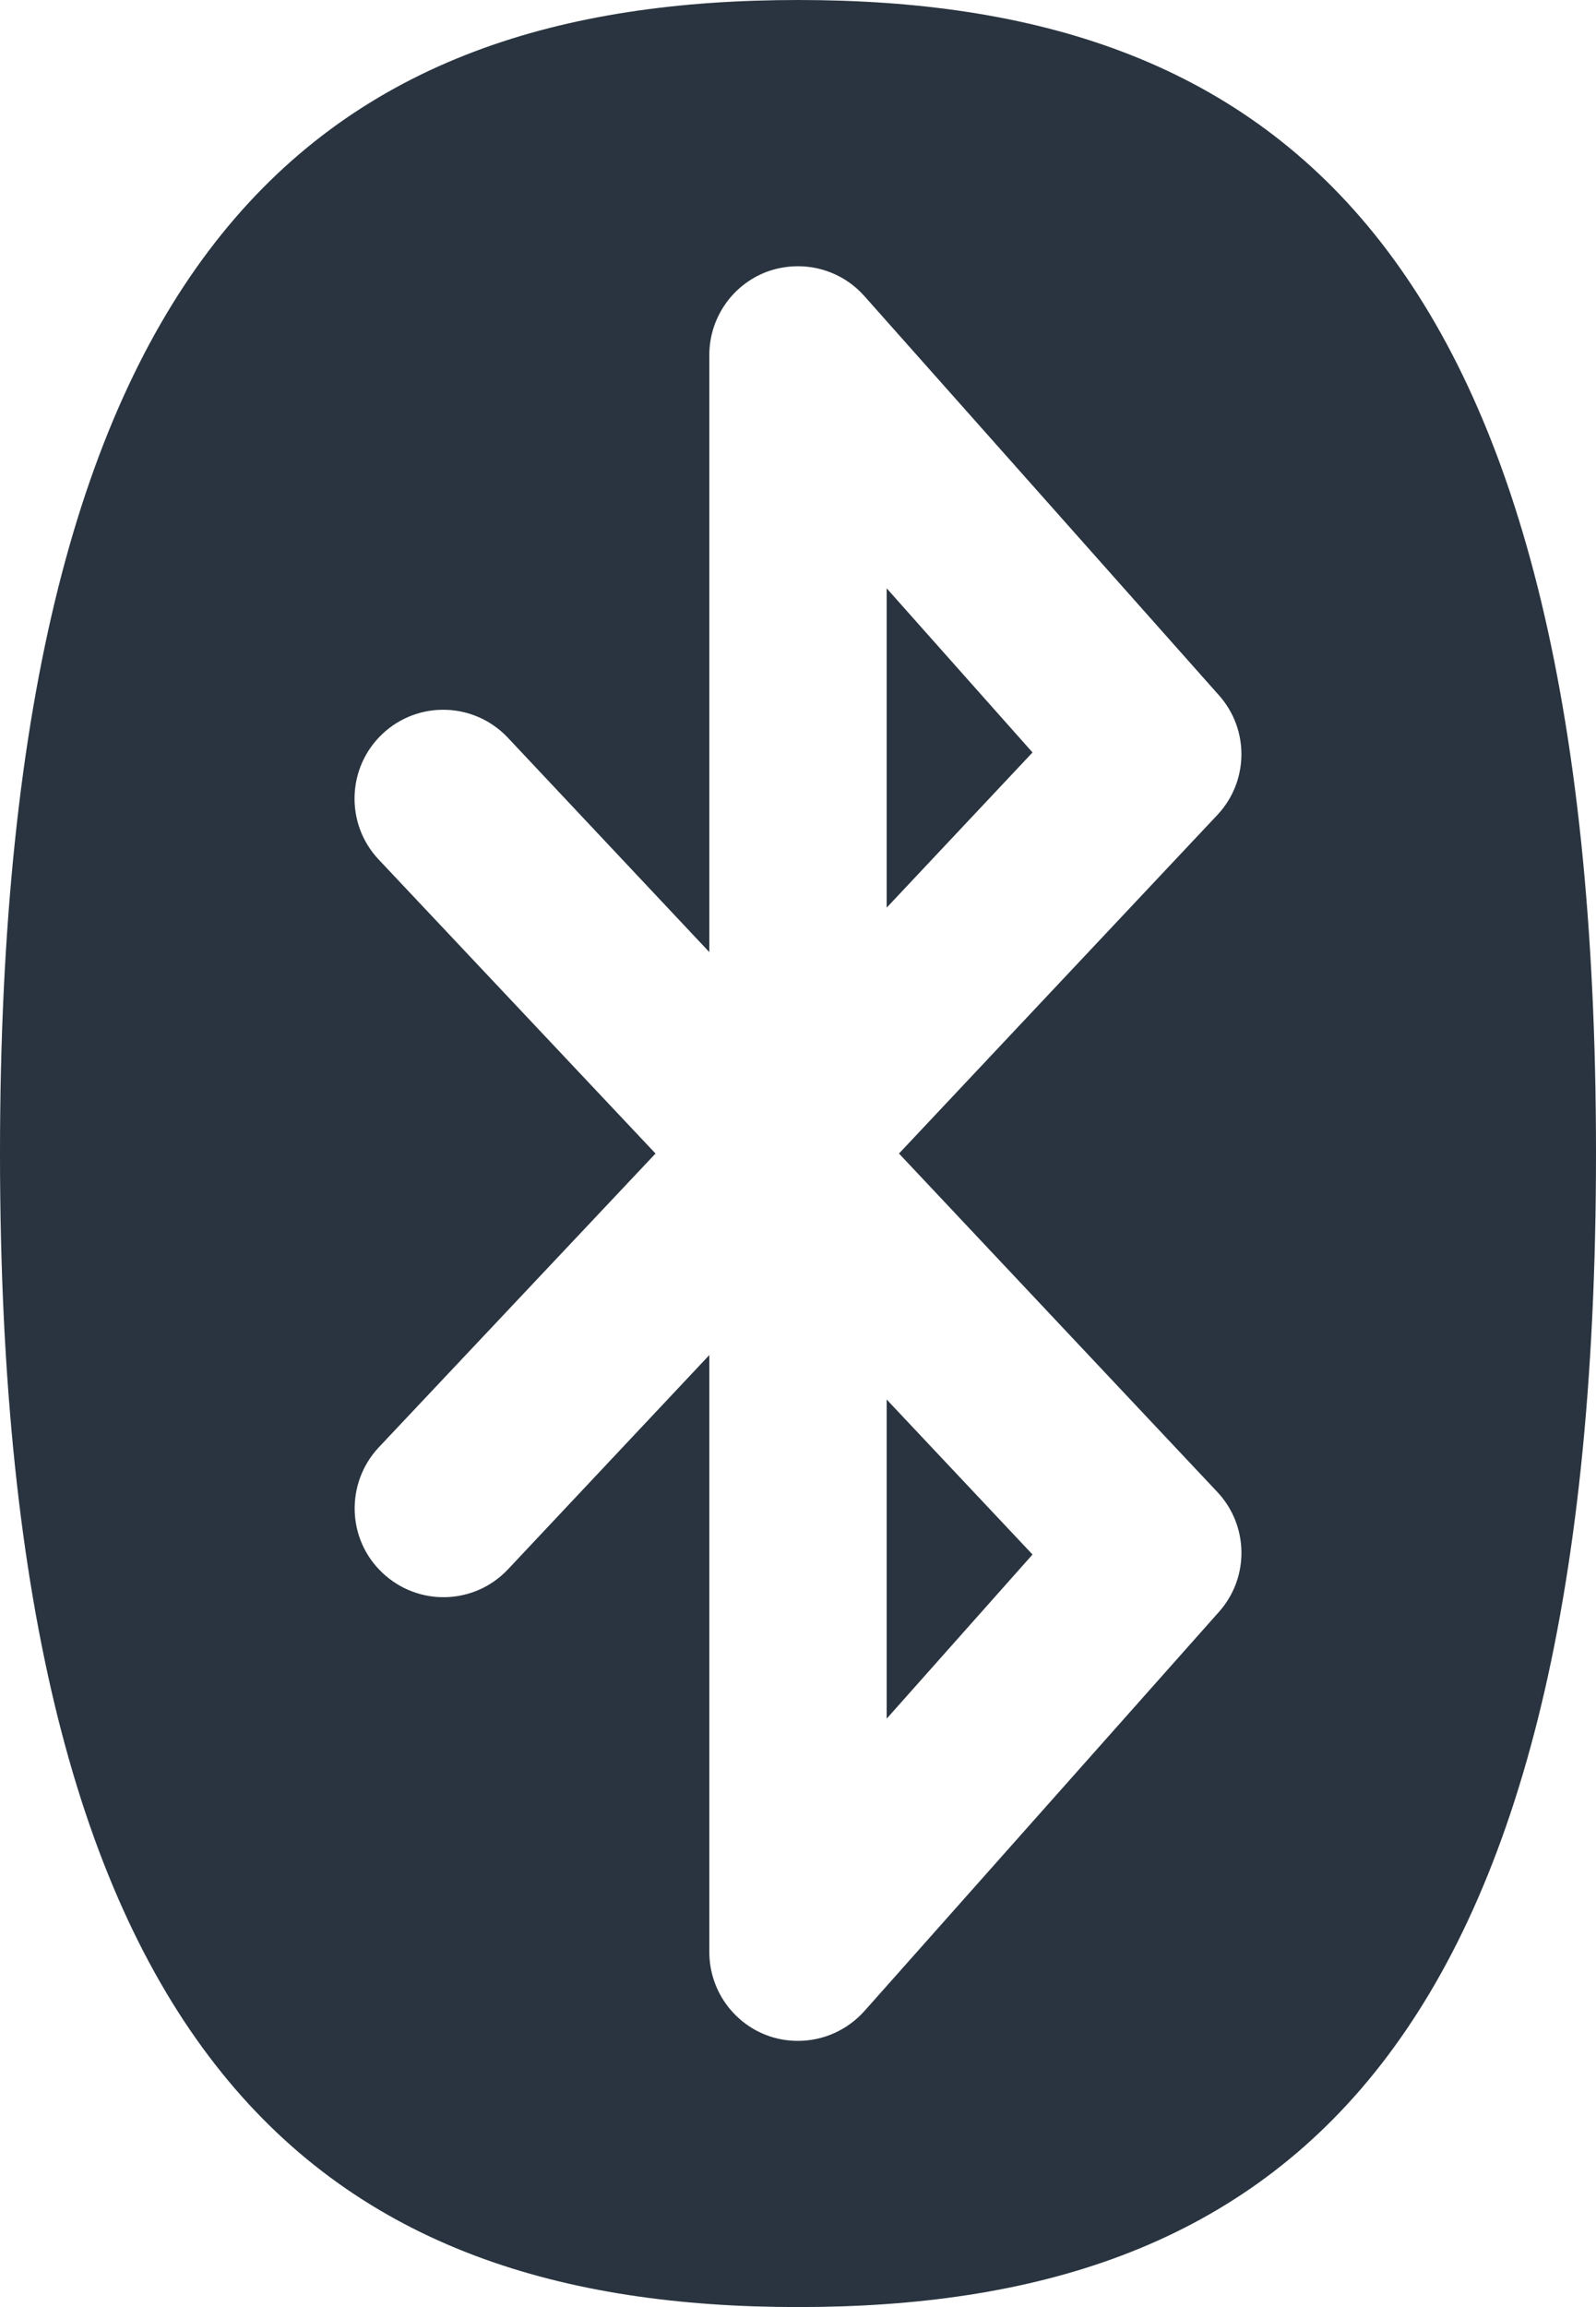 <svg xmlns="http://www.w3.org/2000/svg" width="18" height="26" viewBox="0 0 18 26">
    <path fill="#293440" d="M9.002 0C3.674 0 0 2.694 0 13c0 10.3 3.674 13 9.002 13C14.33 26 18 23.3 18 13 18 2.694 14.329 0 9.002 0zm-.059 3.002c.3-.017.598.101.805.334l4 4.5c.345.387.336.973-.02 1.35L10.139 13l3.59 3.814c.355.377.364.963.02 1.35l-4 4.5C9.554 22.882 9.28 23 9 23c-.119 0-.24-.02-.355-.064C8.257 22.788 8 22.415 8 22v-6.729l-2.271 2.415c-.38.403-1.013.42-1.415.04-.402-.377-.42-1.01-.043-1.414L7.393 13 4.27 9.686c-.378-.402-.359-1.036.043-1.415.402-.379 1.035-.36 1.415.043L8 10.73V4c0-.415.257-.788.645-.936.097-.036.198-.056.298-.062zM10 6.631v3.598l1.645-1.749L10 6.63zm0 9.14v3.598l1.645-1.85L10 15.772z"/>
</svg>
